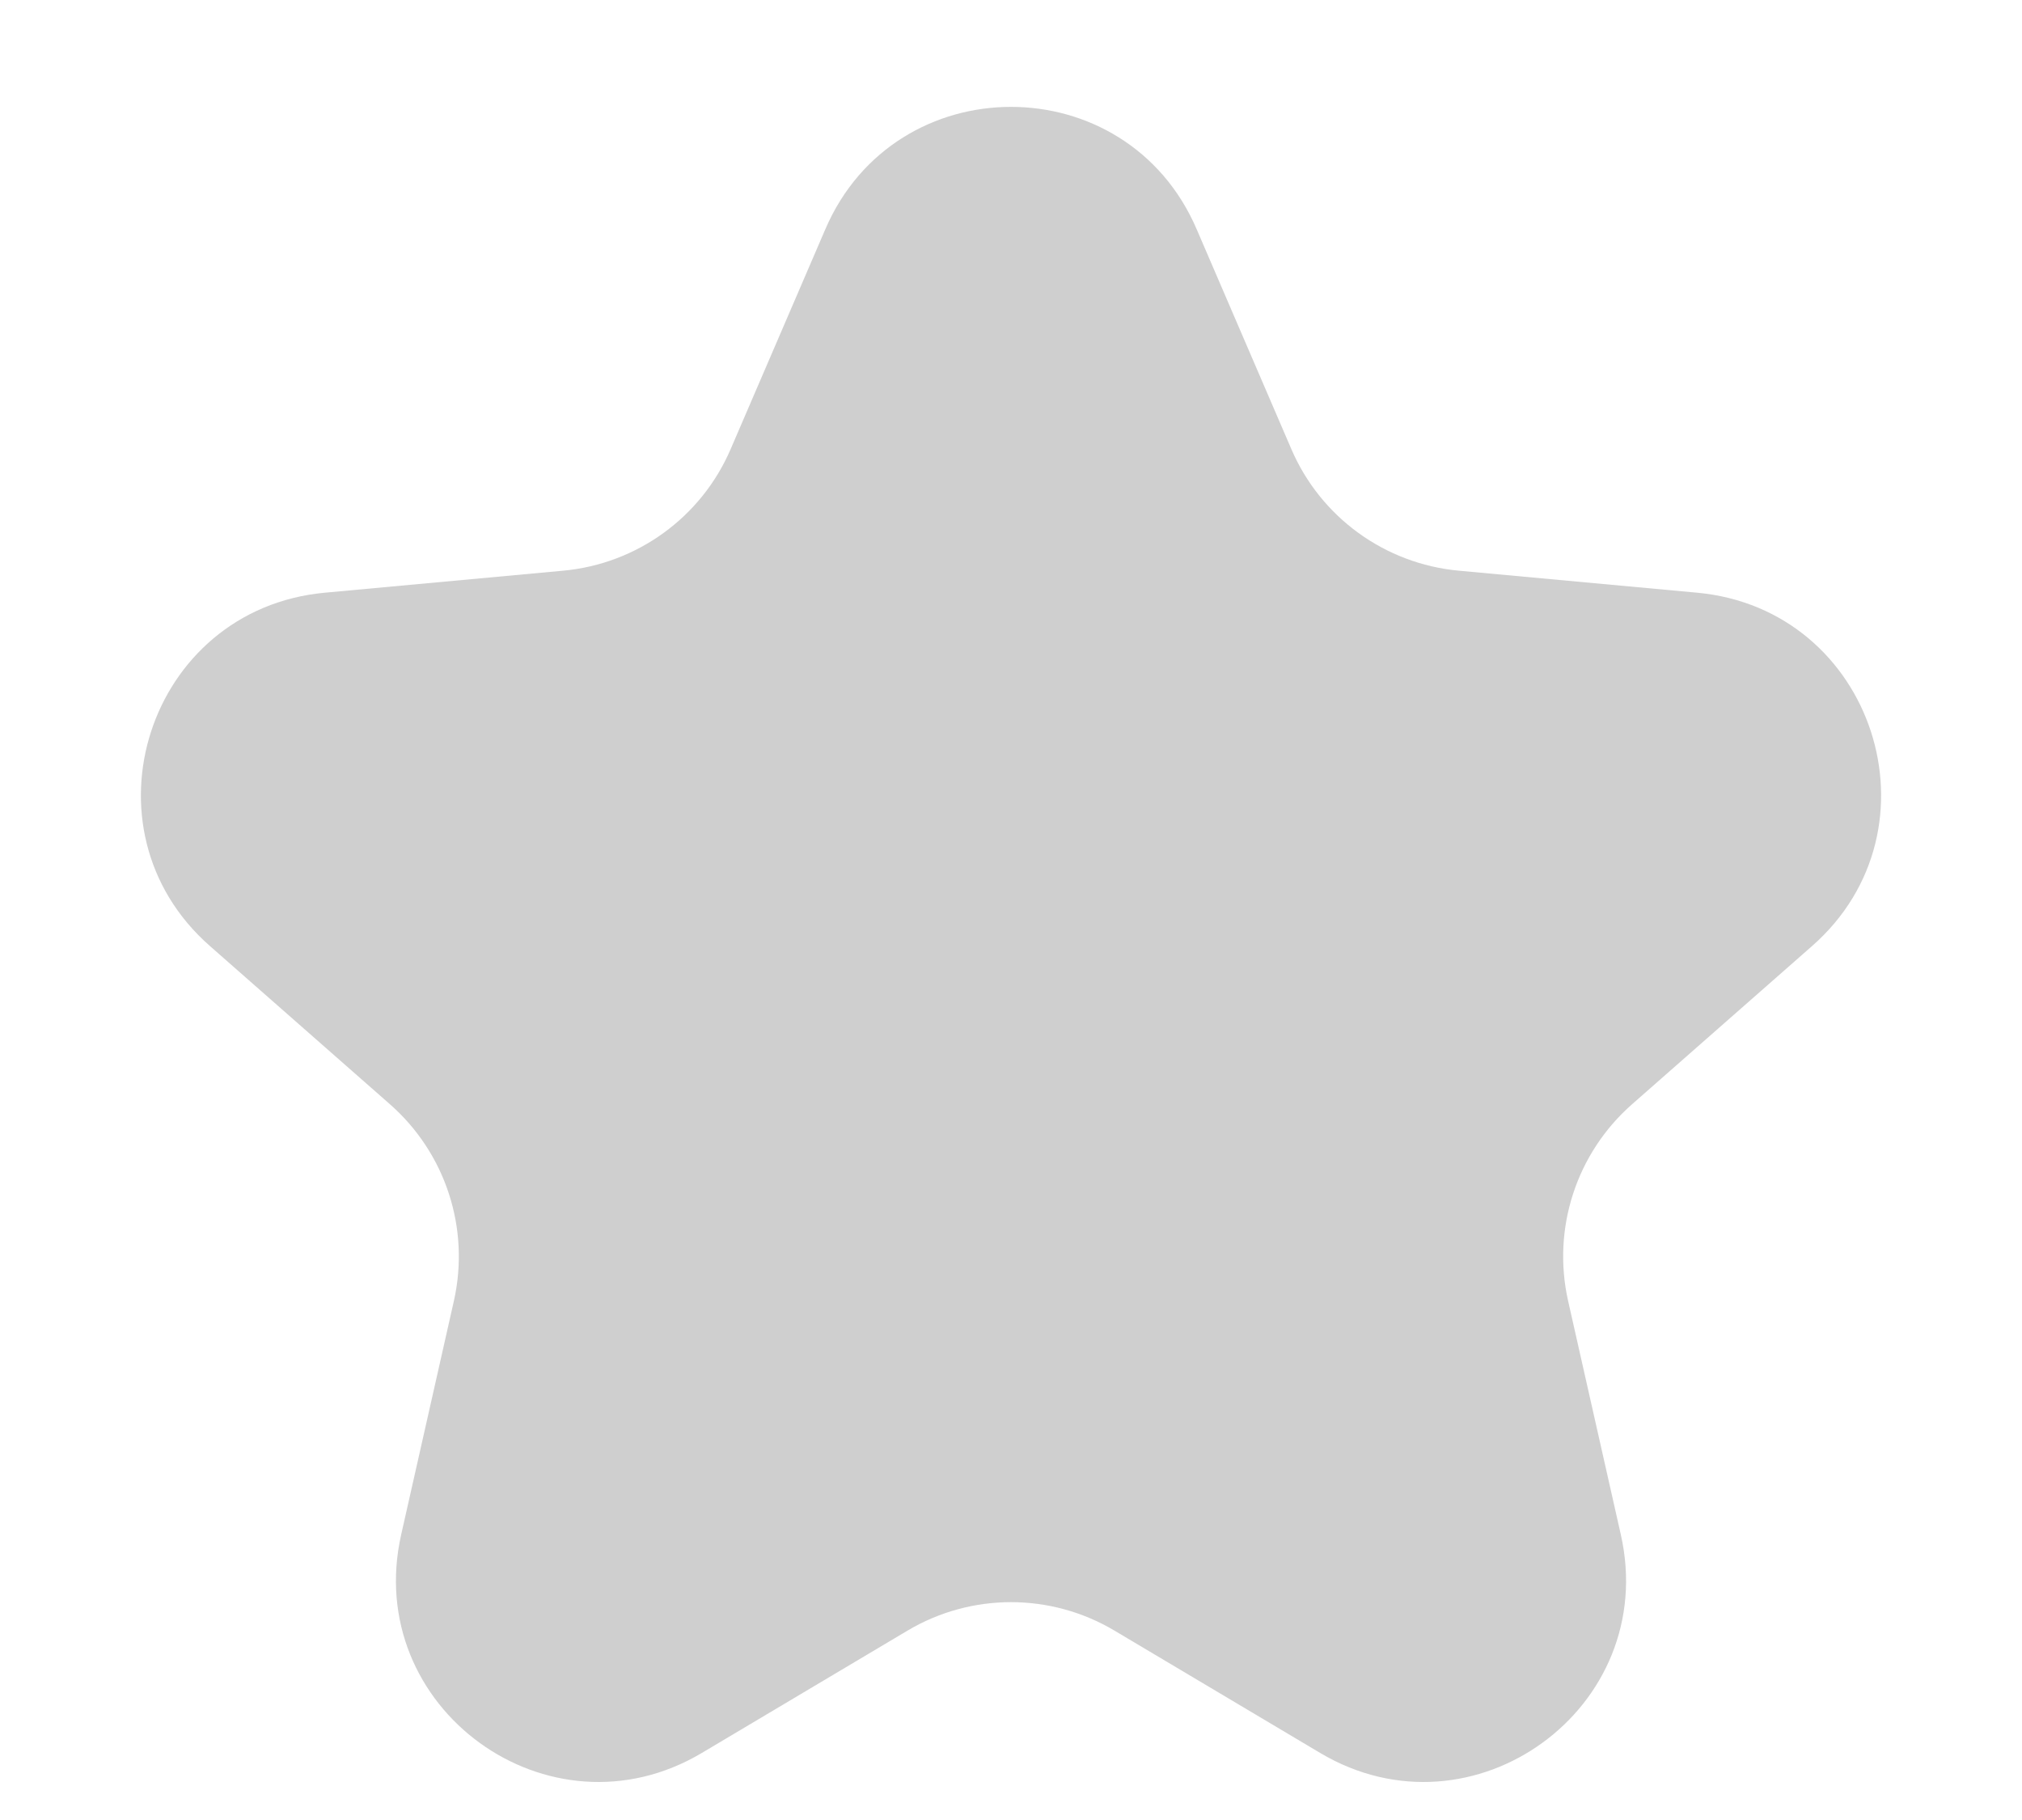 <svg width="10" height="9" viewBox="0 0 10 9" fill="none" xmlns="http://www.w3.org/2000/svg">
<path d="M4.082 1.133C4.429 0.327 5.571 0.327 5.918 1.133L6.387 2.222C6.532 2.558 6.849 2.788 7.214 2.822L8.394 2.931C9.268 3.012 9.621 4.099 8.962 4.678L8.071 5.461C7.796 5.703 7.675 6.075 7.755 6.432L8.016 7.589C8.209 8.445 7.285 9.117 6.53 8.669L5.511 8.063C5.196 7.876 4.804 7.876 4.489 8.063L3.47 8.669C2.715 9.117 1.791 8.445 1.984 7.589L2.245 6.432C2.325 6.075 2.204 5.703 1.929 5.461L1.038 4.678C0.379 4.099 0.732 3.012 1.606 2.931L2.786 2.822C3.151 2.788 3.468 2.558 3.613 2.222L4.082 1.133Z" fill="#CFCFCF"/>
</svg>
